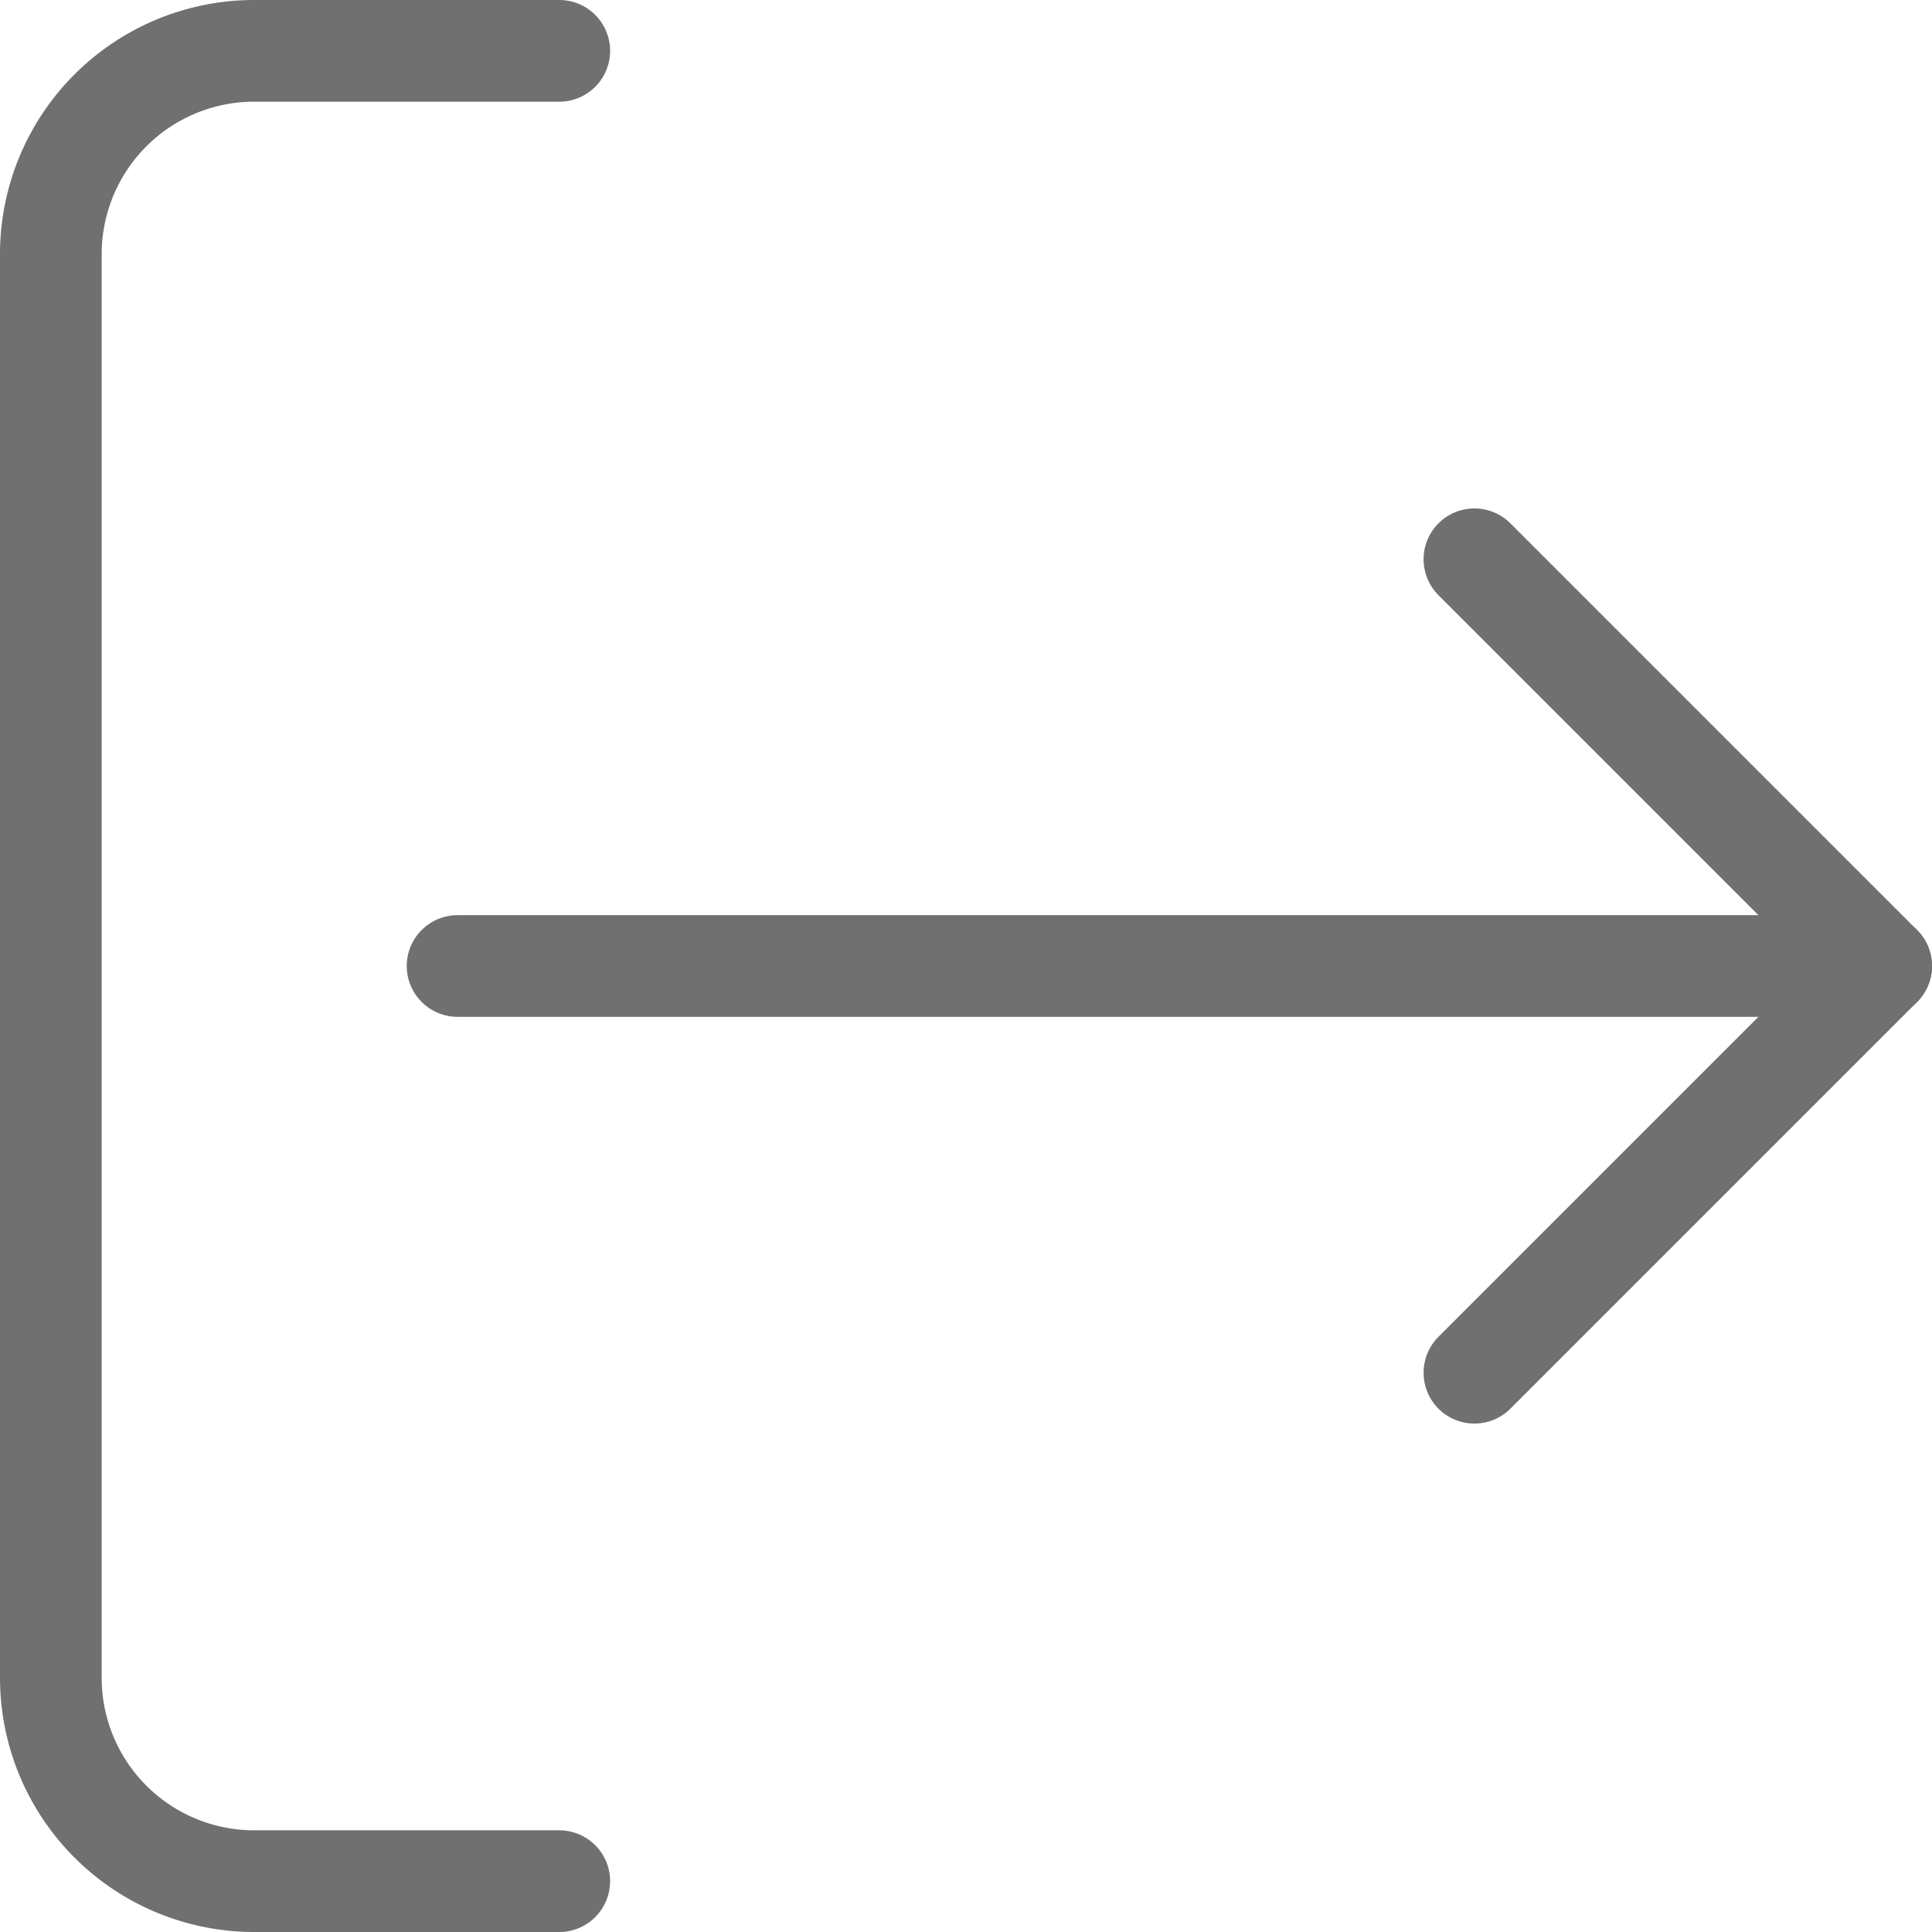 <svg xmlns="http://www.w3.org/2000/svg" width="19" height="19" viewBox="0 0 19 19">
  <g id="upload" transform="translate(20.5 0.5) rotate(90)">
    <path id="Shape" d="M0,0V3A2,2,0,0,0,2,5H16a2,2,0,0,0,2-2V0" transform="translate(0 15)" fill="none" stroke="#707070" stroke-linecap="round" stroke-linejoin="round" stroke-miterlimit="10" stroke-width="1"/>
    <path id="Shape-2" data-name="Shape" d="M8,4,4,0,0,4" transform="translate(5 2)" fill="none" stroke="#707070" stroke-linecap="round" stroke-linejoin="round" stroke-miterlimit="10" stroke-width="1"/>
    <path id="Shape-3" data-name="Shape" d="M0,0V14" transform="translate(9 2)" fill="none" stroke="#707070" stroke-linecap="round" stroke-linejoin="round" stroke-miterlimit="10" stroke-width="1"/>
  </g>
</svg>
